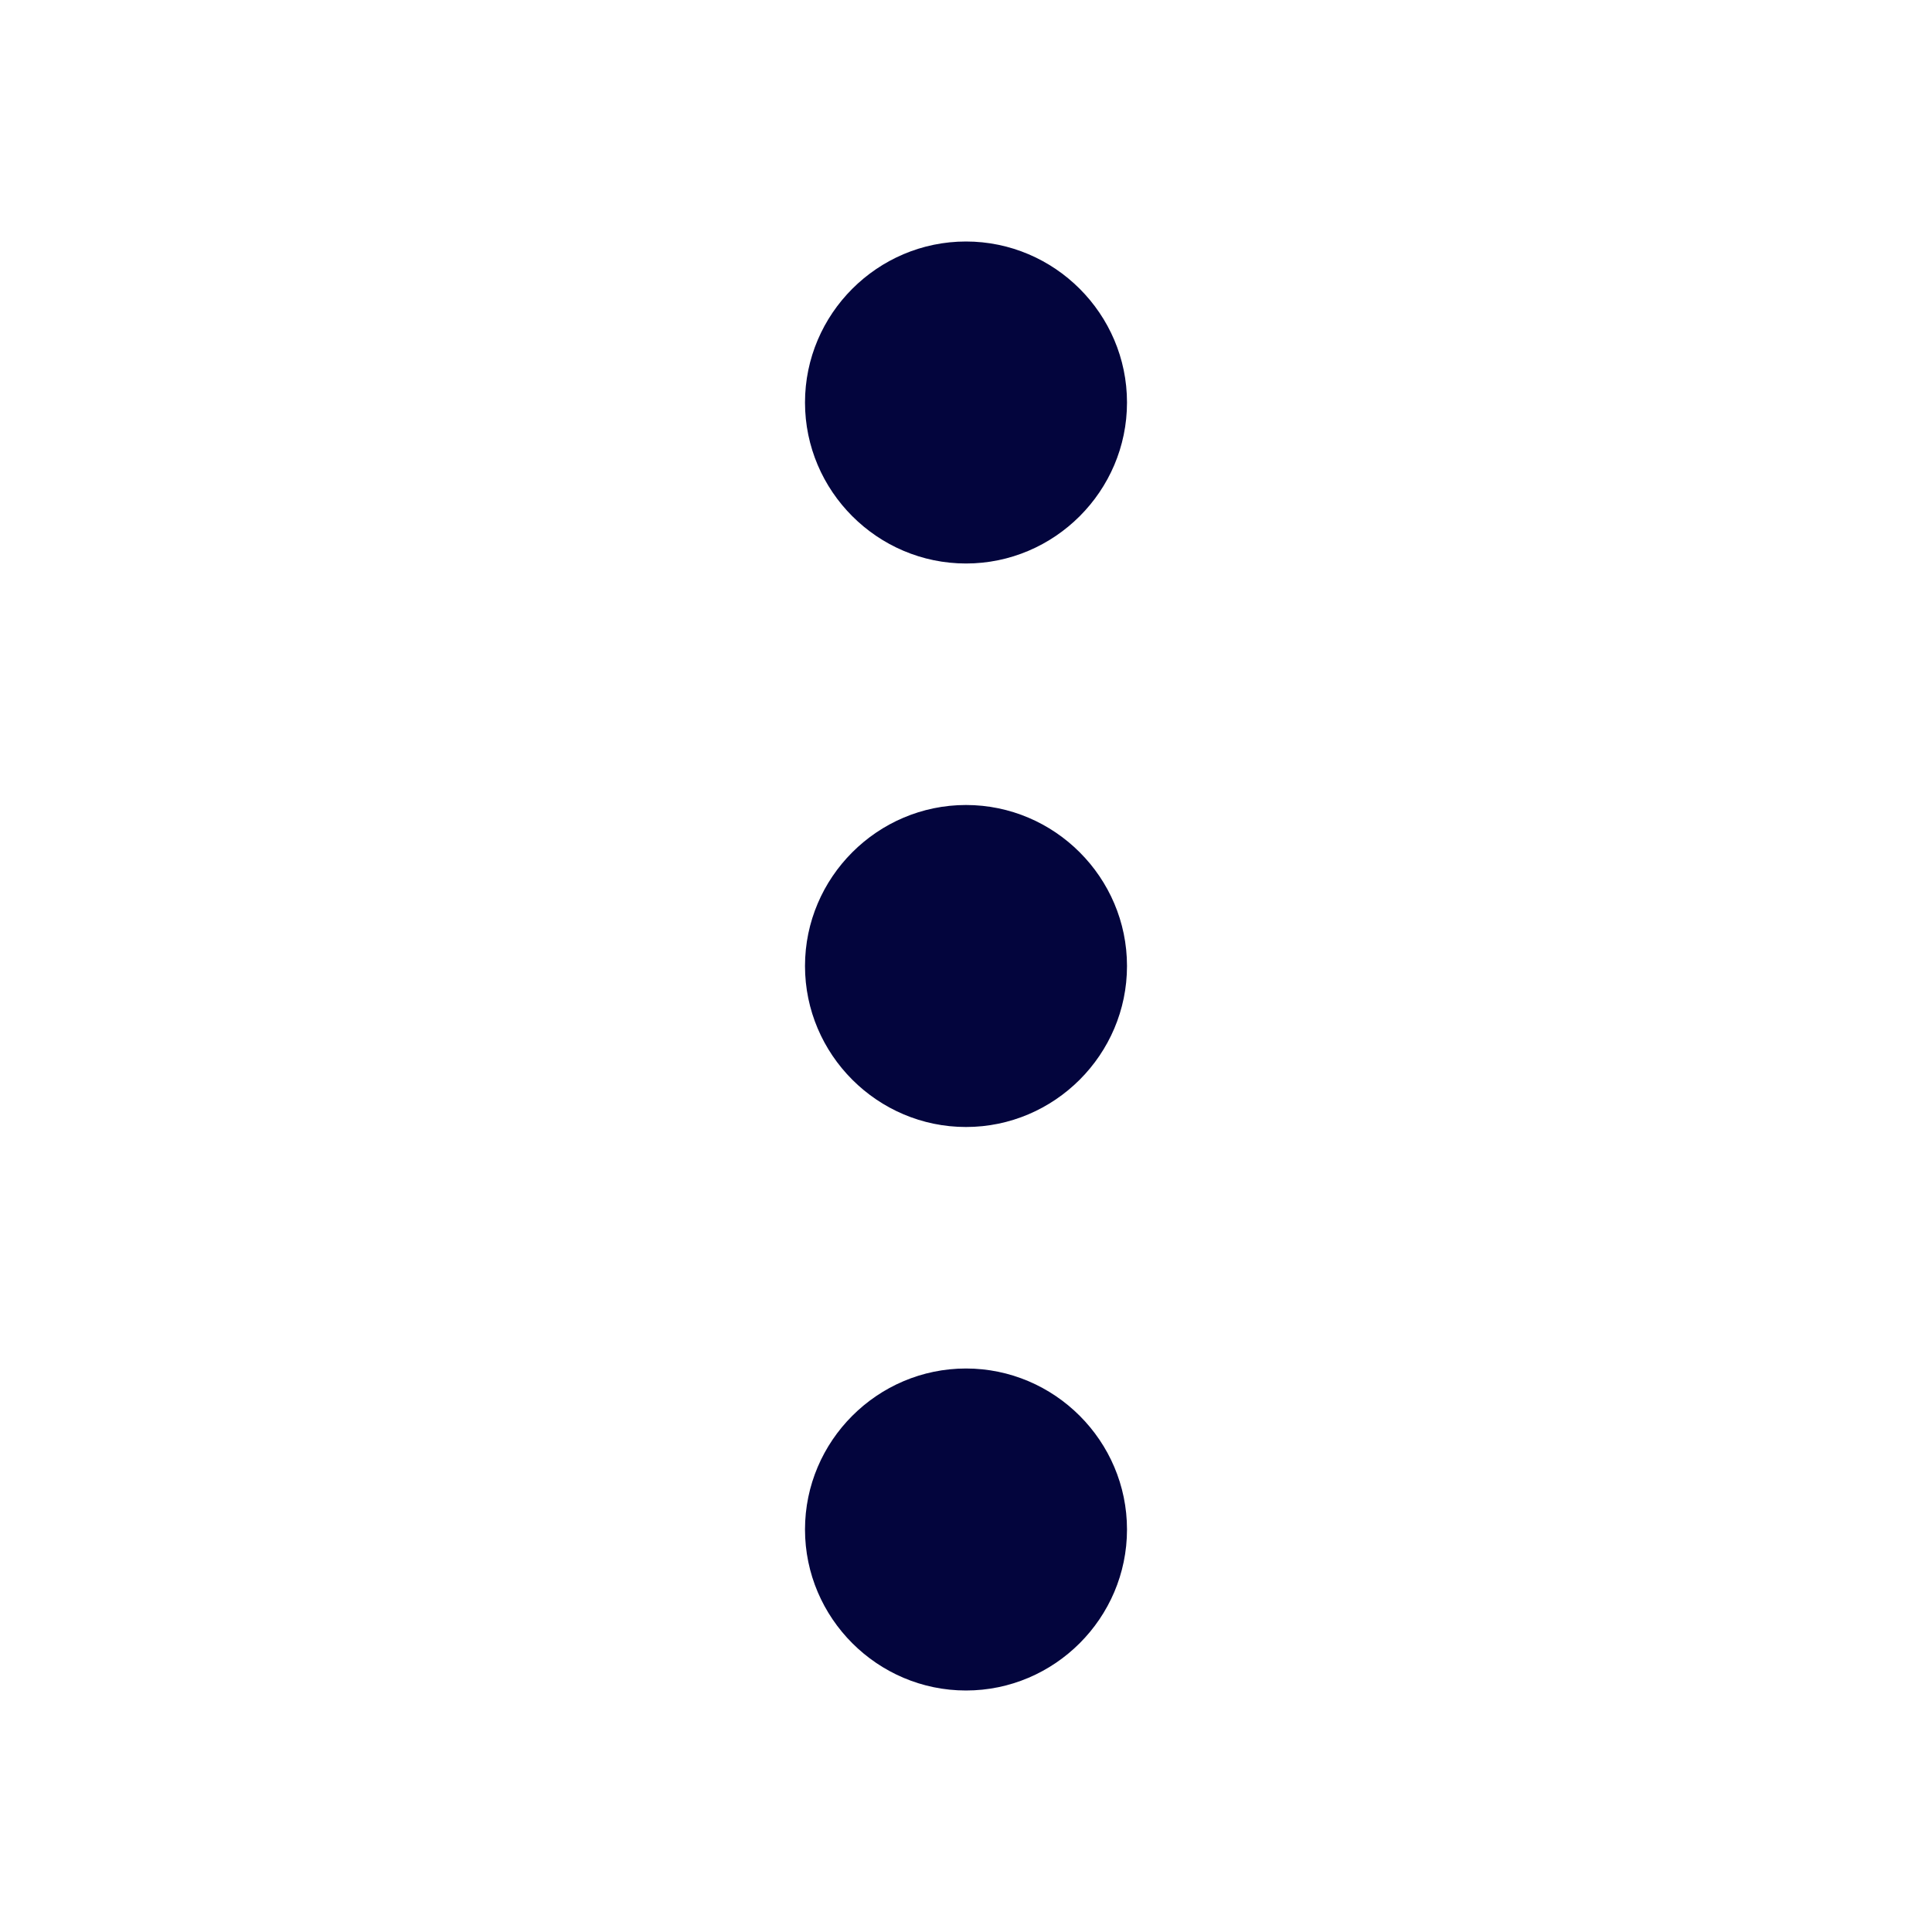 <svg width="24" height="24" fill="none" xmlns="http://www.w3.org/2000/svg">
  <g clip-path="url(#prefix__clip0_2_8442)">
    <path
      d="M12 3c-1.1 0-2 .9-2 2s.9 2 2 2 2-.9 2-2-.9-2-2-2zm0 14c-1.1 0-2 .9-2 2s.9 2 2 2 2-.9 2-2-.9-2-2-2zm0-7c-1.1 0-2 .9-2 2s.9 2 2 2 2-.9 2-2-.9-2-2-2z"
      fill="#03053D" />
  </g>
  <defs>
    <clipPath id="prefix__clip0_2_8442">
      <path fill="#fff" d="M0 0h24v24H0z" />
    </clipPath>
  </defs>
</svg>